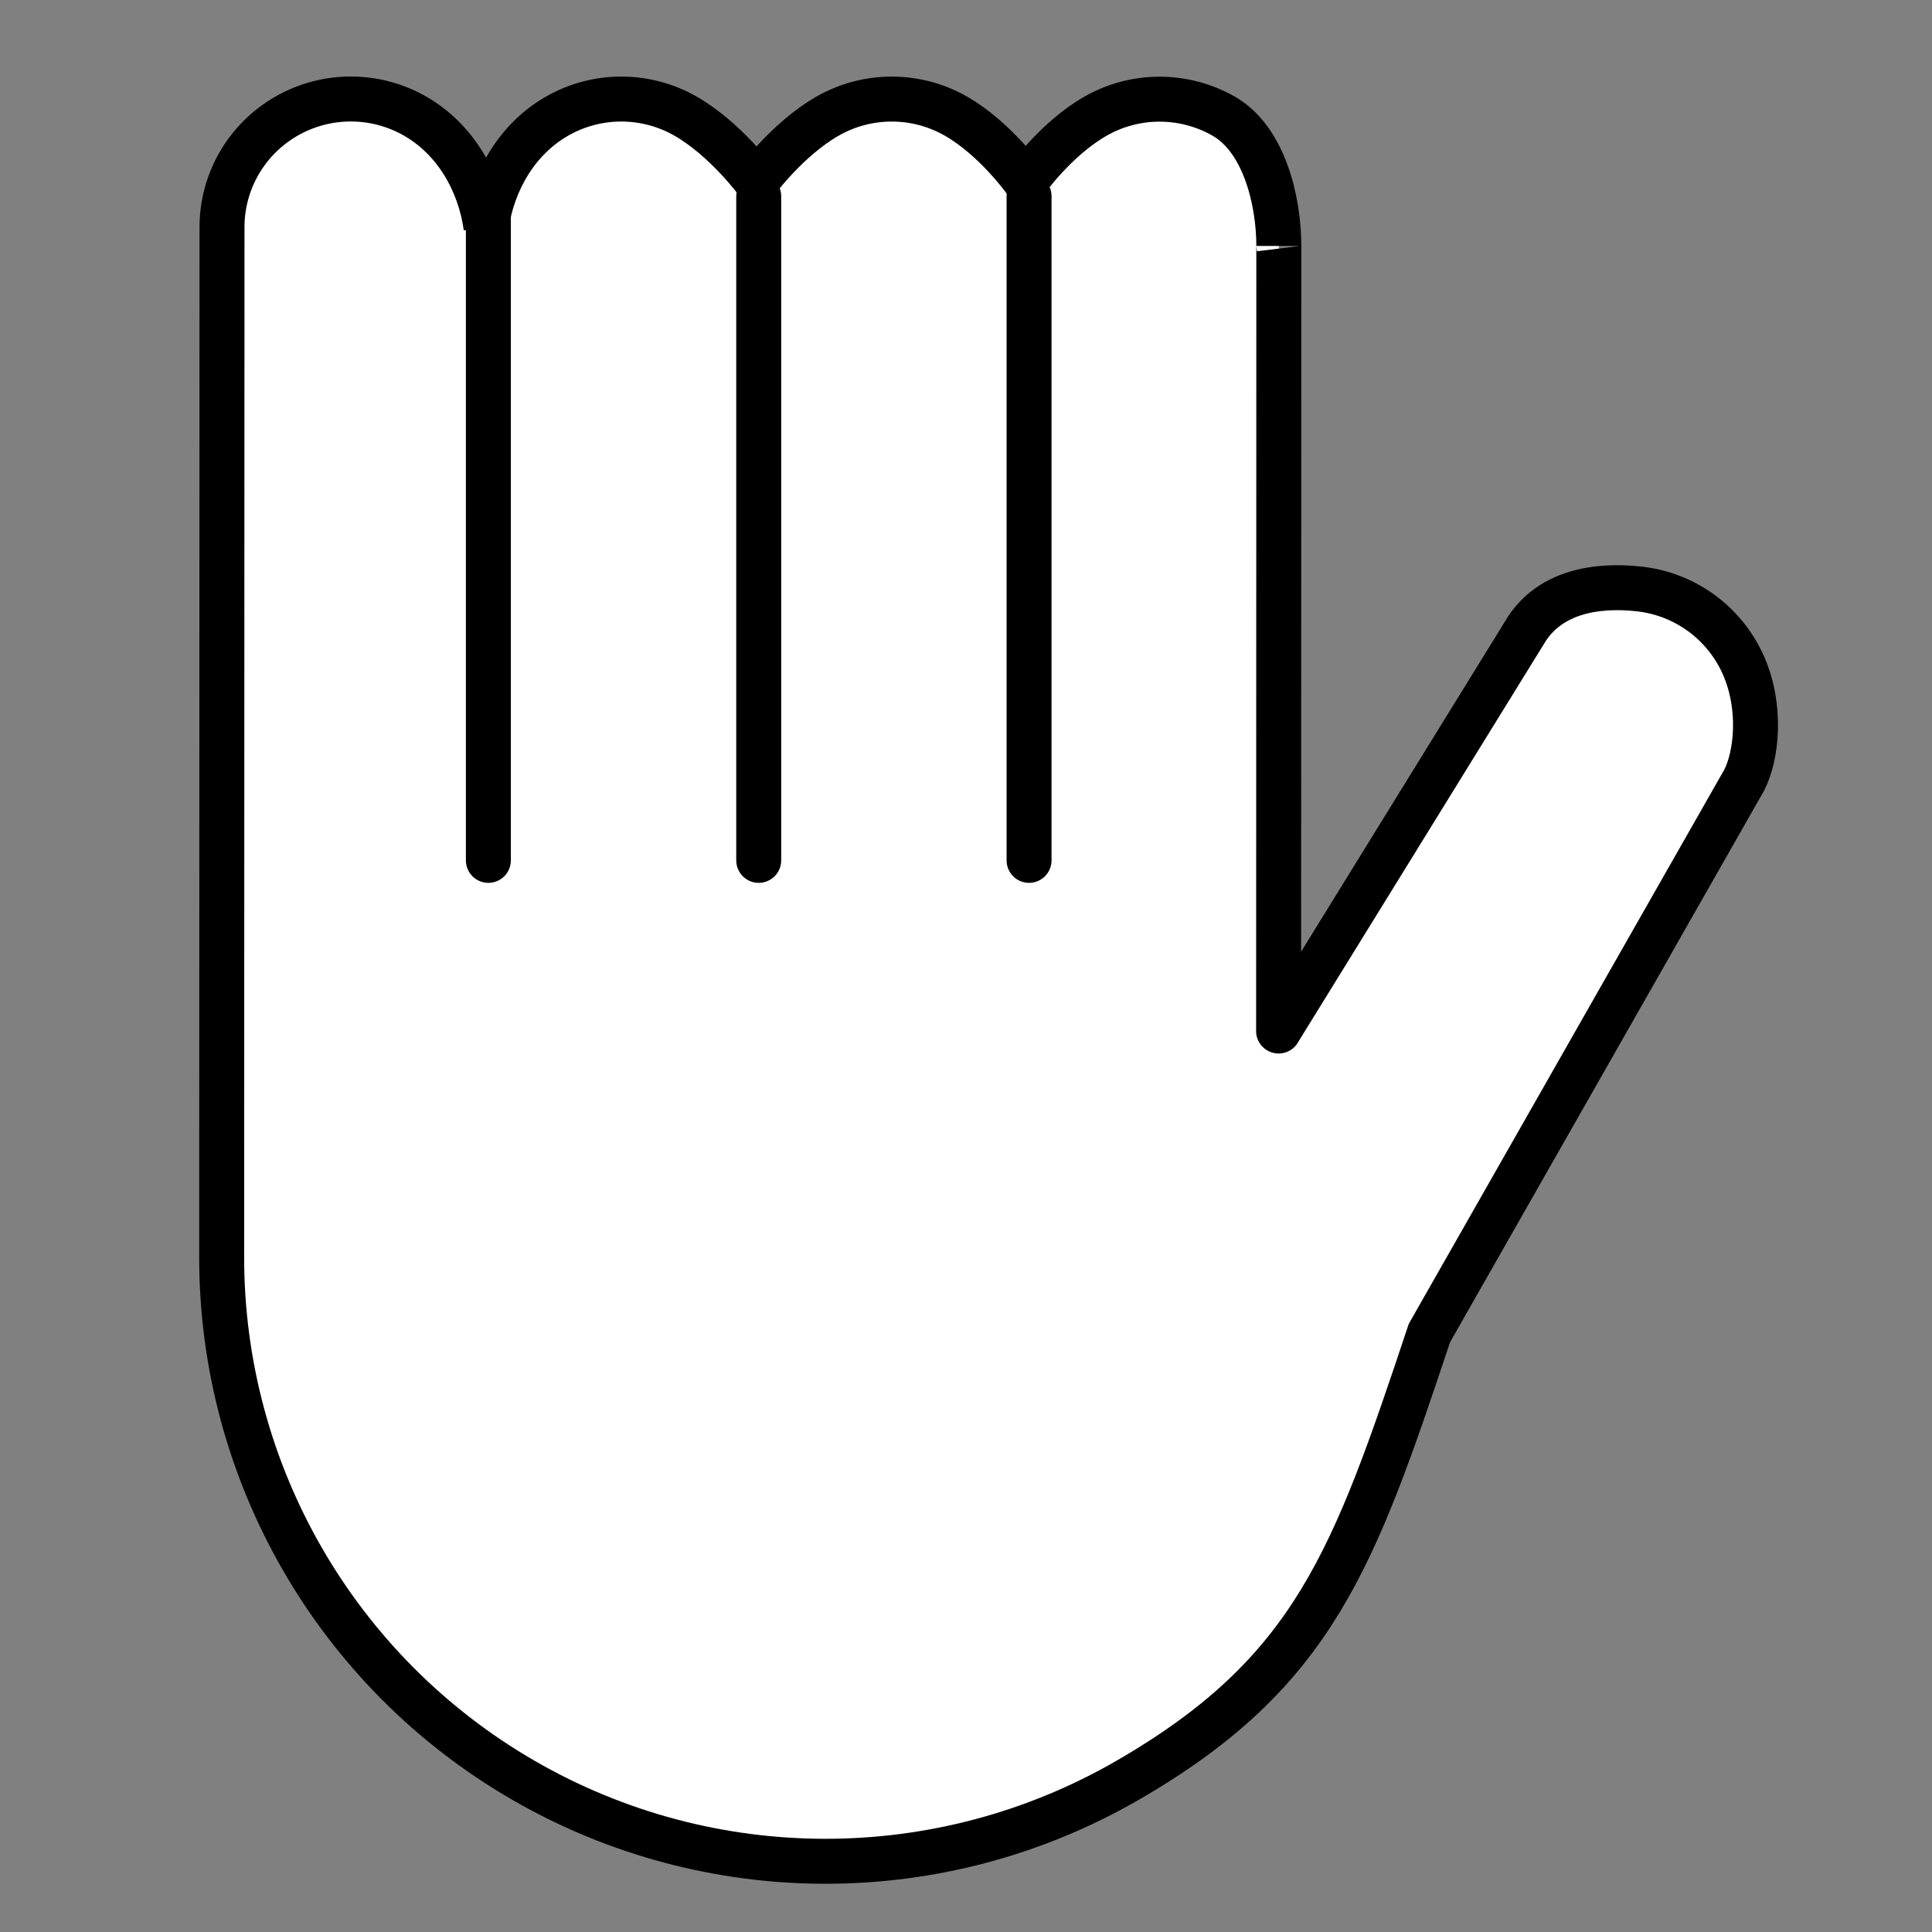 <?xml version="1.0" encoding="UTF-8" standalone="no"?>
<!-- Created with Inkscape (http://www.inkscape.org/) -->

<svg
   xmlns:dc="http://purl.org/dc/elements/1.1/"
   xmlns:cc="http://creativecommons.org/ns#"
   xmlns:rdf="http://www.w3.org/1999/02/22-rdf-syntax-ns#"
   xmlns:svg="http://www.w3.org/2000/svg"
   xmlns="http://www.w3.org/2000/svg"
   xmlns:sodipodi="http://sodipodi.sourceforge.net/DTD/sodipodi-0.dtd"
   xmlns:inkscape="http://www.inkscape.org/namespaces/inkscape"
   width="128"
   height="128"
   viewBox="0 0 33.867 33.867"
   version="1.1"
   id="svg8"
   inkscape:version="0.92.2 (5c3e80d, 2017-08-06)"
   sodipodi:docname="handsup.svg">
  <rect x="0" y="0" width="33.867" height="33.867" fill="#808080" stroke="none"/>
  <defs
     id="defs2">
    <inkscape:path-effect
       effect="spiro"
       id="path-effect899"
       is_visible="true" />
    <inkscape:path-effect
       is_visible="true"
       id="path-effect895"
       effect="spiro" />
    <inkscape:path-effect
       effect="spiro"
       id="path-effect886"
       is_visible="true" />
    <inkscape:path-effect
       effect="spiro"
       id="path-effect846"
       is_visible="true" />
    <inkscape:path-effect
       effect="spiro"
       id="path-effect828"
       is_visible="true" />
  </defs>
  <sodipodi:namedview
     id="base"
     pagecolor="#ffffff"
     bordercolor="#666666"
     borderopacity="1.0"
     inkscape:pageopacity="0.0"
     inkscape:pageshadow="2"
     inkscape:zoom="5.6"
     inkscape:cx="48.822422"
     inkscape:cy="65.917426"
     inkscape:document-units="mm"
     inkscape:current-layer="layer1"
     showgrid="true"
     units="px"
     inkscape:window-width="1916"
     inkscape:window-height="1196"
     inkscape:window-x="0"
     inkscape:window-y="0"
     inkscape:window-maximized="0">
    <inkscape:grid
       type="xygrid"
       id="grid815"
       dotted="true" />
  </sodipodi:namedview>
  <g
     inkscape:label="Layer 1"
     inkscape:groupmode="layer"
     id="layer1"
     transform="translate(0,-263.133)">
    <path
       id="path876"
       style="opacity:1;vector-effect:none;fill:#ffffff;fill-opacity:1;stroke:#000000;stroke-width:0.788;stroke-linecap:round;stroke-linejoin:miter;stroke-miterlimit:4;stroke-dasharray:none;stroke-dashoffset:0;stroke-opacity:1;marker:none;paint-order:markers fill stroke"
       d="m 184.183,-213.574 c -1.762,2.408 -8.241,11.259 -8.126,11.102 -0.474,0.647 -1.316,1.354 -2.117,1.265 -0.8,-0.089 -1.495,-0.597 -1.821,-1.333 -0.327,-0.736 -0.309,-1.641 -0.309,-1.641 0,0 -0.858,0.29 -1.658,0.202 -0.8,-0.089 -1.495,-0.597 -1.821,-1.333 -0.327,-0.736 -0.327,-1.655 -0.327,-1.655 0,0 -0.876,0.277 -1.676,0.188 -0.8,-0.089 -1.495,-0.597 -1.821,-1.333 -0.327,-0.736 -0.236,-1.588 0.146,-2.302 -0.565,0.58 -1.349,0.924 -2.15,0.835 -0.8,-0.089 -1.495,-0.597 -1.821,-1.333 -0.327,-0.736 -0.236,-1.588 0.237,-2.235 l 0.349,-0.477 10.313,-14.092 c 2.233,-3.051 5.924,-4.679 9.683,-4.271 3.759,0.408 7.014,2.791 8.54,6.251 1.526,3.46 0.915,5.47 -0.362,9.454 l -1.274,11.075 c -0.075,0.477 -0.505,1.218 -1.204,1.619 -0.698,0.401 -1.559,0.401 -2.257,0 -0.698,-0.401 -1.214,-0.982 -1.179,-1.723 l 0.654,-8.263"
       inkscape:connector-curvature="0"
       sodipodi:nodetypes="cccsccccccccsccsscccsccc"
       transform="matrix(0.807,0.591,0.591,-0.807,0,0)" />
    <path
       style="opacity:1;vector-effect:none;fill:#ffffff;fill-opacity:1;fill-rule:evenodd;stroke:#000000;stroke-width:0.788;stroke-linecap:round;stroke-linejoin:miter;stroke-miterlimit:4;stroke-dasharray:none;stroke-dashoffset:0;stroke-opacity:1;marker:none;paint-order:markers fill stroke"
       d="m 8.561,266.573 v 11.642"
       id="path884"
       inkscape:connector-curvature="0"
       inkscape:path-effect="#path-effect886"
       inkscape:original-d="m 8.5611607,266.5729 v 11.64167" />
    <path
       inkscape:original-d="m 13.300039,266.5729 v 11.64167"
       inkscape:path-effect="#path-effect895"
       inkscape:connector-curvature="0"
       id="path893"
       d="m 13.3,266.573 v 11.642"
       style="opacity:1;vector-effect:none;fill:#ffffff;fill-opacity:1;fill-rule:evenodd;stroke:#000000;stroke-width:0.788;stroke-linecap:round;stroke-linejoin:miter;stroke-miterlimit:4;stroke-dasharray:none;stroke-dashoffset:0;stroke-opacity:1;marker:none;paint-order:markers fill stroke" />
    <path
       style="opacity:1;vector-effect:none;fill:#ffffff;fill-opacity:1;fill-rule:evenodd;stroke:#000000;stroke-width:0.788;stroke-linecap:round;stroke-linejoin:miter;stroke-miterlimit:4;stroke-dasharray:none;stroke-dashoffset:0;stroke-opacity:1;marker:none;paint-order:markers fill stroke"
       d="m 18.039,266.573 v 11.642"
       id="path897"
       inkscape:connector-curvature="0"
       inkscape:path-effect="#path-effect899"
       inkscape:original-d="m 18.038915,266.5729 v 11.64167" />
  </g>
</svg>
